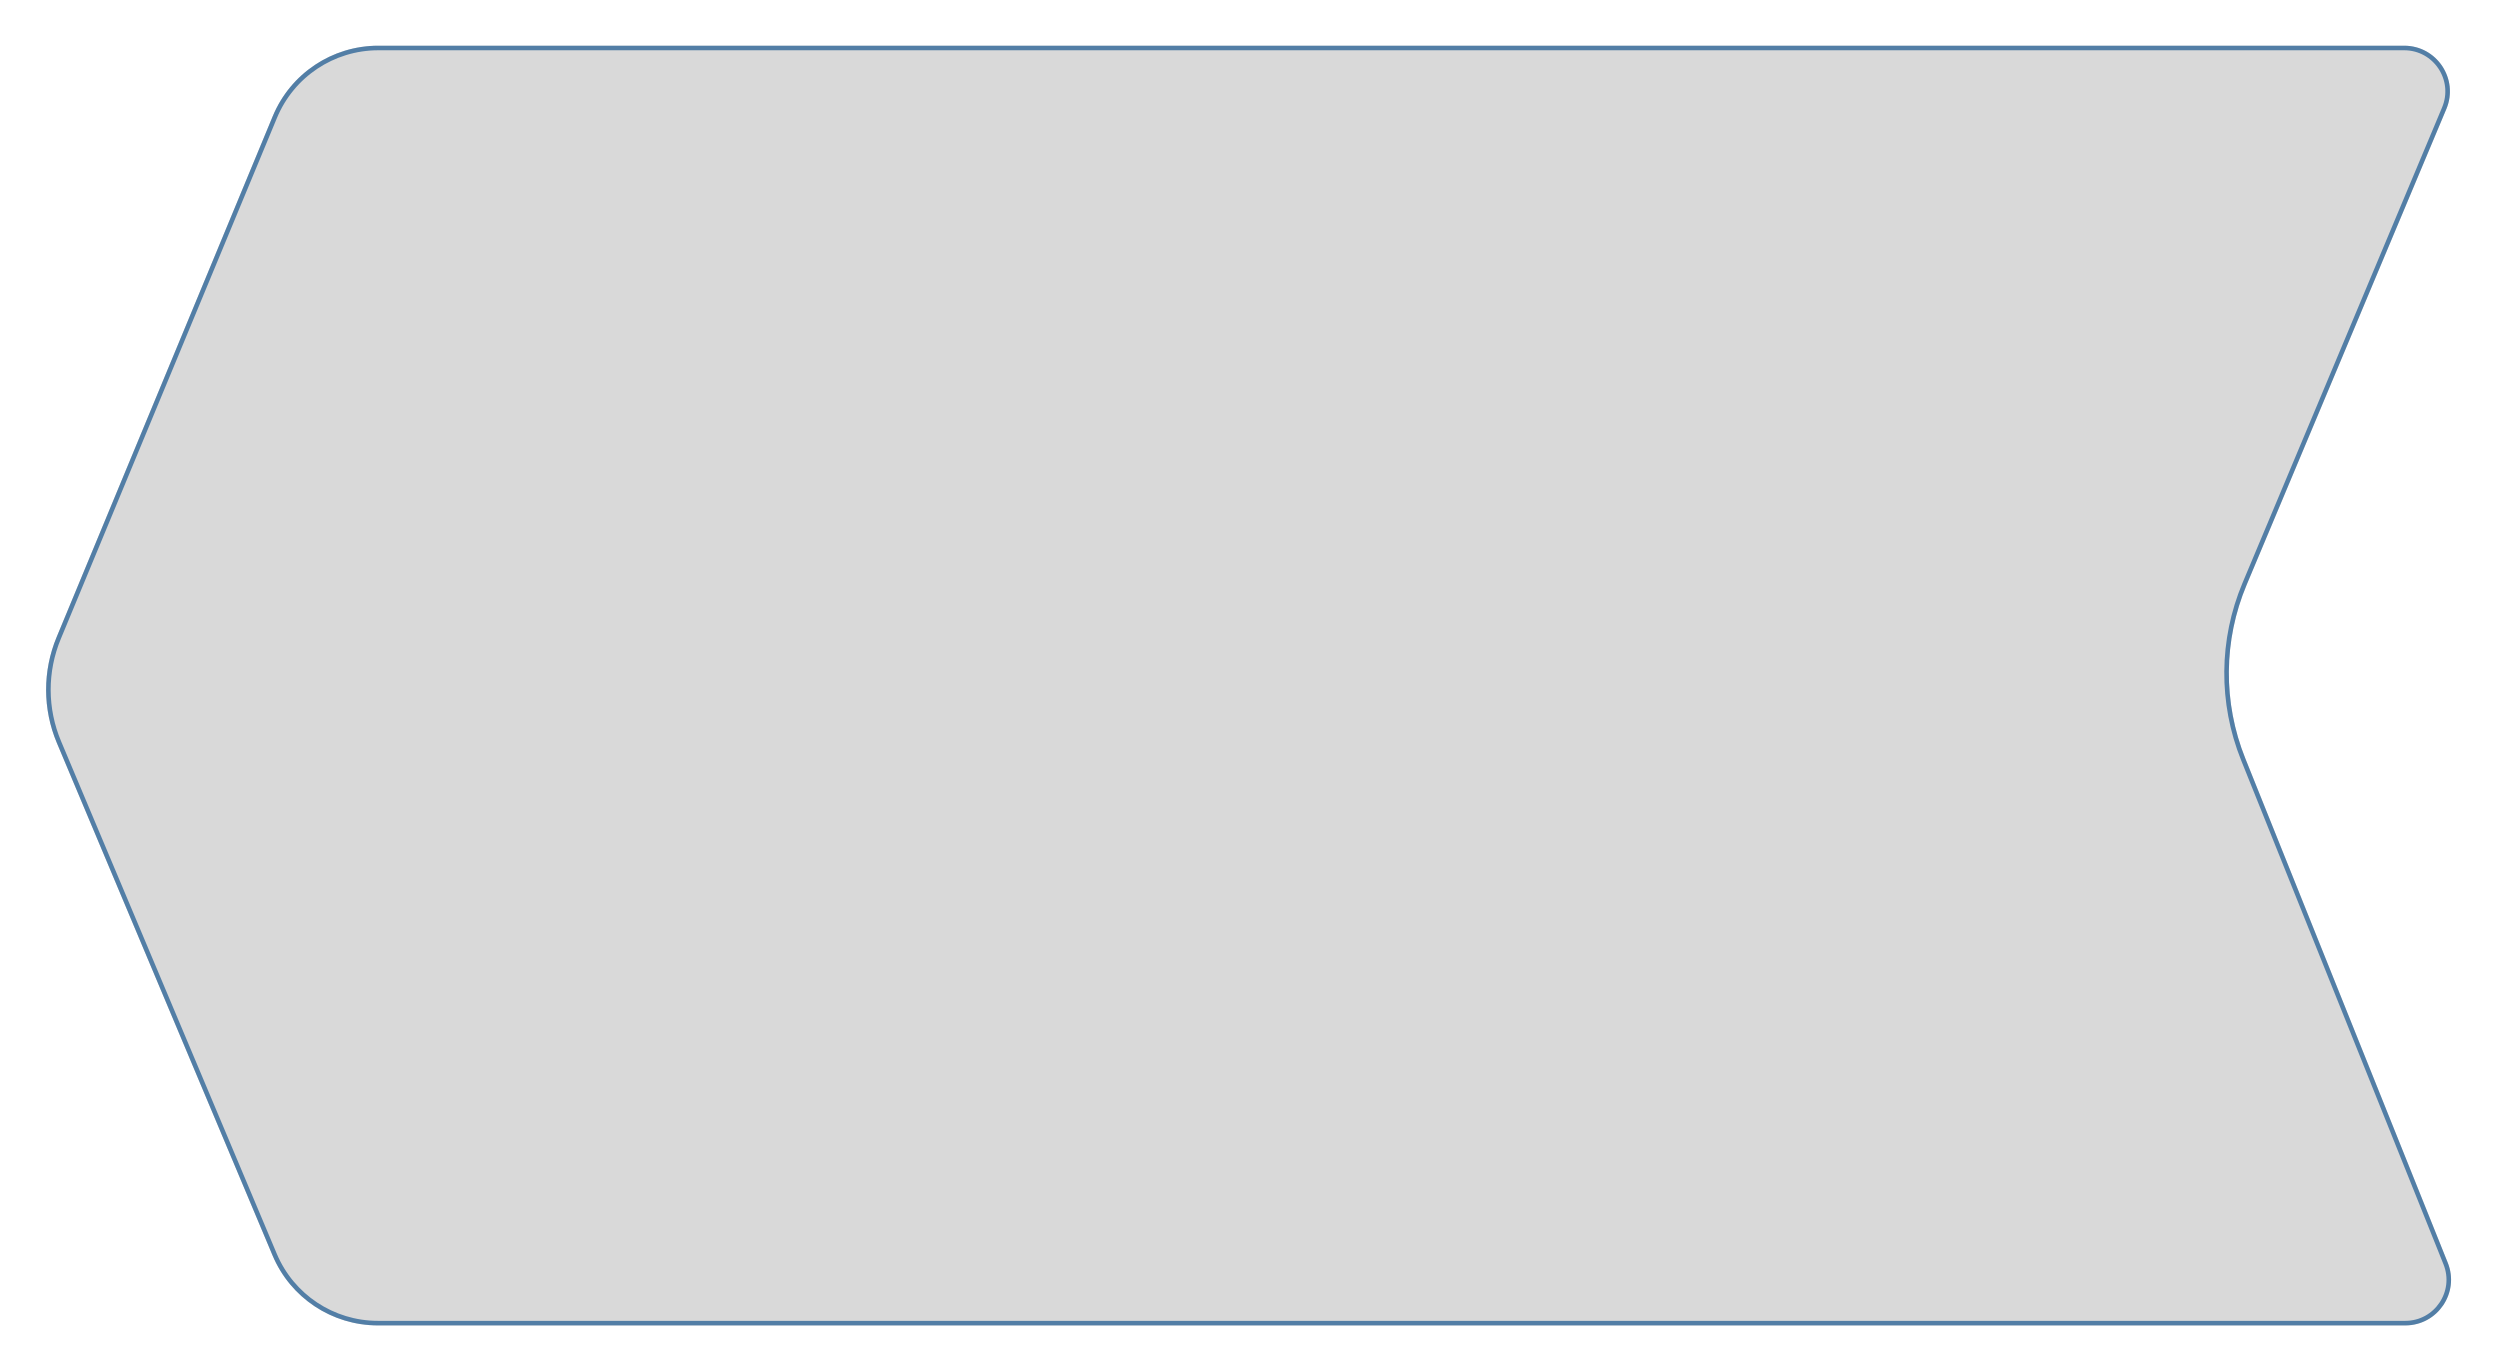 <svg width="547" height="300" viewBox="0 0 547 300" fill="none" xmlns="http://www.w3.org/2000/svg">
<g filter="url(#filter0_d_2795_253)">
<path d="M66.678 22.419C70.551 13.085 79.663 7 89.769 7H533.033C540.18 7 545.02 14.28 542.254 20.87L498.567 124.961C493.477 137.088 493.37 150.733 498.27 162.939L542.565 273.274C545.203 279.845 540.365 287 533.285 287H89.677C79.617 287 70.537 280.97 66.635 271.698L19.438 159.555C16.326 152.161 16.305 143.83 19.379 136.421L66.678 22.419Z" fill="#D9D9D9"/>
<path d="M89.769 7.5H533.033C539.823 7.5 544.42 14.416 541.793 20.677L498.106 124.767C492.965 137.016 492.857 150.797 497.806 163.125L542.101 273.461C544.607 279.703 540.011 286.5 533.285 286.5H89.677C79.819 286.5 70.92 280.591 67.096 271.504L19.899 159.361C16.839 152.091 16.818 143.898 19.841 136.612L67.14 22.611C70.935 13.463 79.865 7.5 89.769 7.5Z" stroke="#527EA6"/>
</g>
<defs>
<filter id="filter0_d_2795_253" x="0.089" y="0" width="546.206" height="300" filterUnits="userSpaceOnUse" color-interpolation-filters="sRGB">
<feFlood flood-opacity="0" result="BackgroundImageFix"/>
<feColorMatrix in="SourceAlpha" type="matrix" values="0 0 0 0 0 0 0 0 0 0 0 0 0 0 0 0 0 0 127 0" result="hardAlpha"/>
<feOffset dx="-7" dy="3"/>
<feGaussianBlur stdDeviation="5"/>
<feComposite in2="hardAlpha" operator="out"/>
<feColorMatrix type="matrix" values="0 0 0 0 0.635 0 0 0 0 0.645 0 0 0 0 0.654 0 0 0 0.59 0"/>
<feBlend mode="multiply" in2="BackgroundImageFix" result="effect1_dropShadow_2795_253"/>
<feBlend mode="normal" in="SourceGraphic" in2="effect1_dropShadow_2795_253" result="shape"/>
</filter>
</defs>
</svg>
